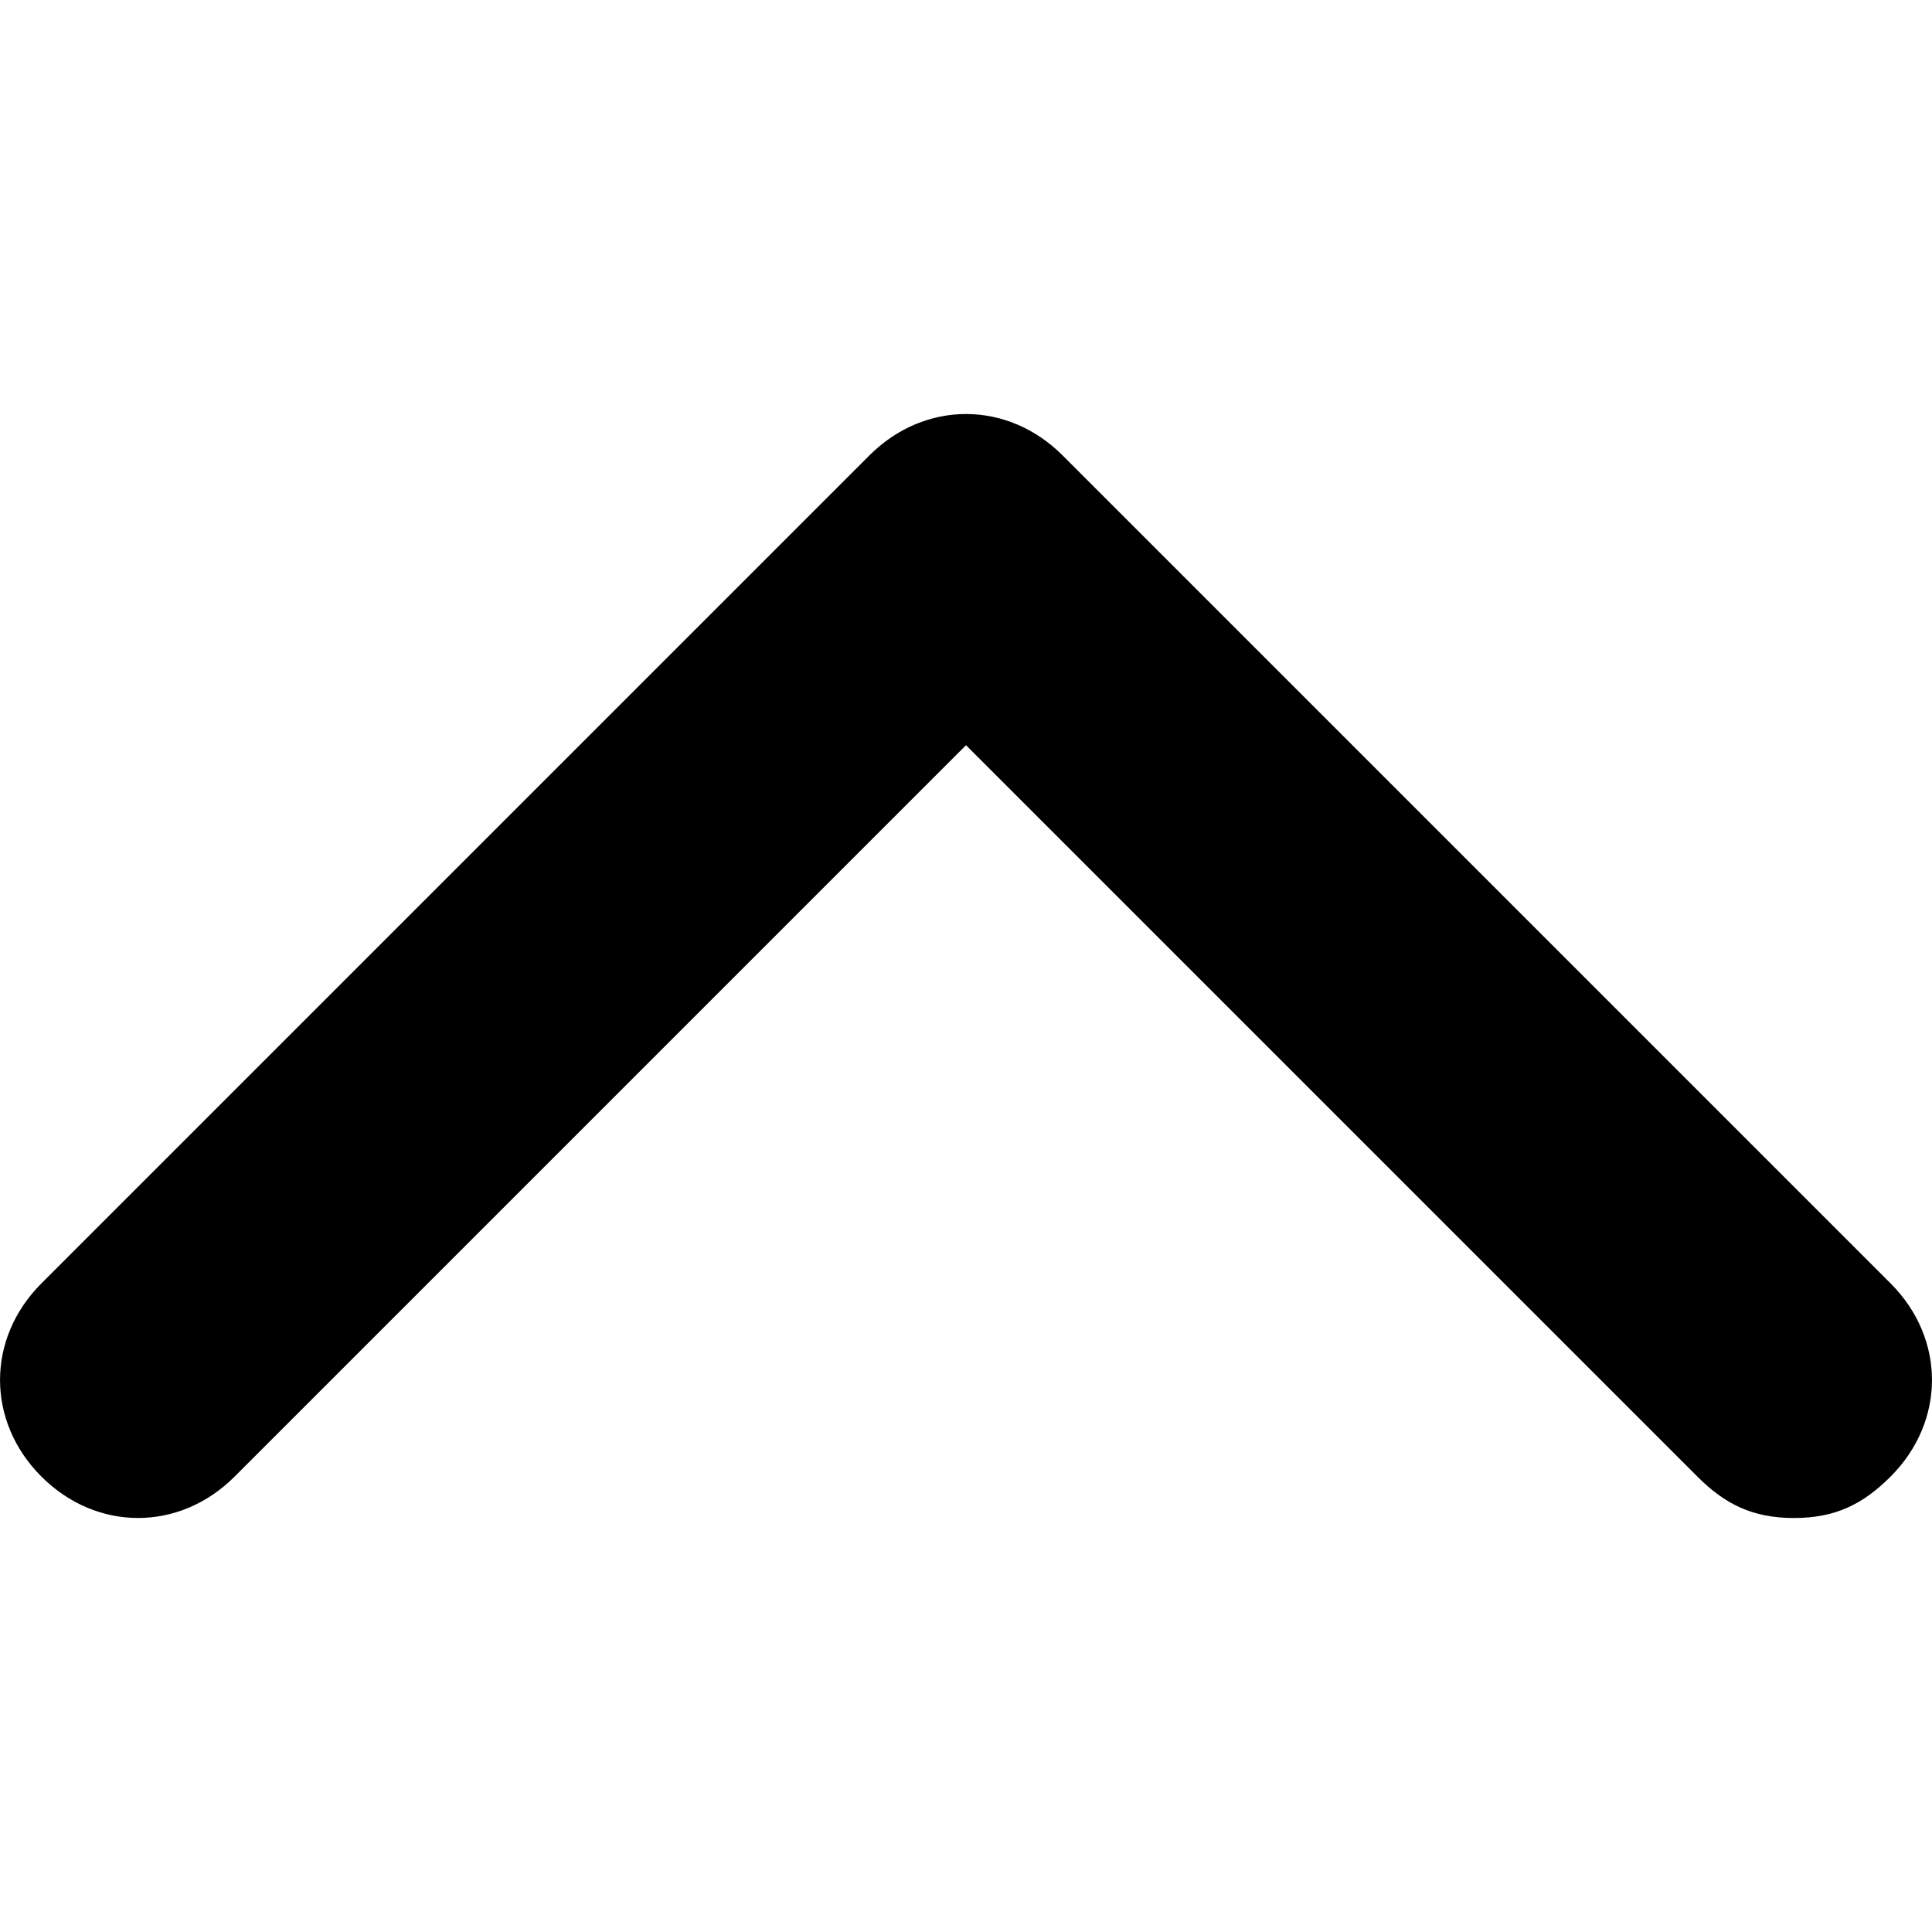 <svg  xmlns="http://www.w3.org/2000/svg" viewBox="0 0 32 32">
  <path d="M29.714 25.143c-0.686 0-1.143-0.229-1.6-0.686l-12.114-12.114-12.114 12.114c-0.914 0.914-2.286 0.914-3.2 0s-0.914-2.286 0-3.2l13.714-13.714c0.914-0.914 2.286-0.914 3.2 0l13.714 13.714c0.914 0.914 0.914 2.286 0 3.2-0.457 0.457-0.914 0.686-1.6 0.686z"></path>
  </svg>